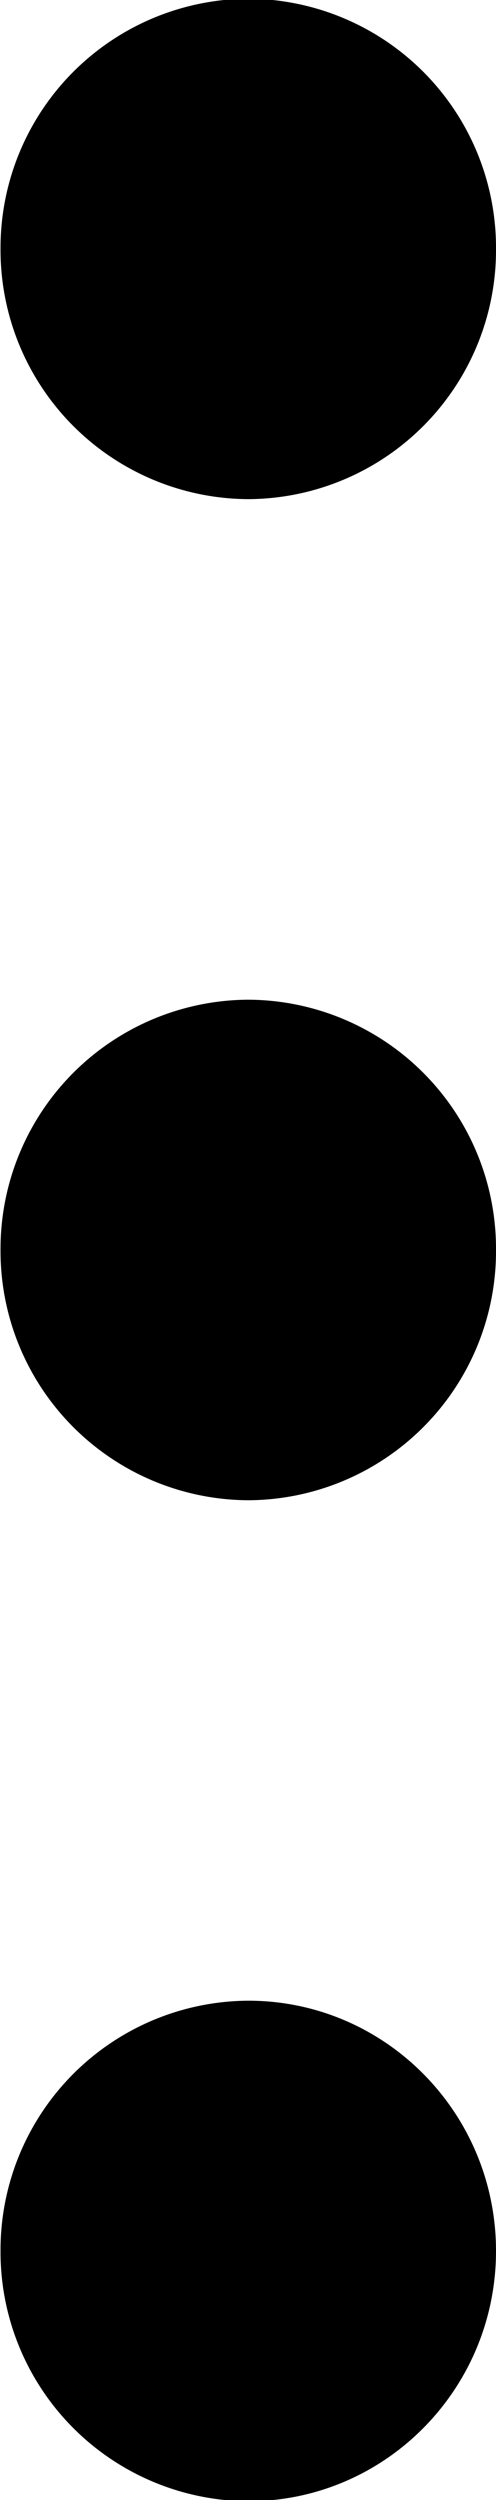<svg xmlns="http://www.w3.org/2000/svg" preserveAspectRatio="xMidYMid" viewBox="0 0 4.59 23.125"><defs><style>.cls-1{fill:#000;fill-rule:evenodd}</style></defs><path d="M2.298 13.877a2.304 2.304 0 0 1-2.293-2.315 2.304 2.304 0 0 1 2.293-2.315 2.303 2.303 0 0 1 2.292 2.315 2.303 2.303 0 0 1-2.292 2.315zm0-9.26A2.304 2.304 0 0 1 .005 2.303 2.304 2.304 0 0 1 2.298-.012 2.303 2.303 0 0 1 4.59 2.303a2.303 2.303 0 0 1-2.292 2.314zm0 13.889c1.266 0 2.292 1.037 2.292 2.315s-1.026 2.315-2.292 2.315a2.305 2.305 0 0 1-2.293-2.315 2.305 2.305 0 0 1 2.293-2.315z" class="cls-1"/></svg>
